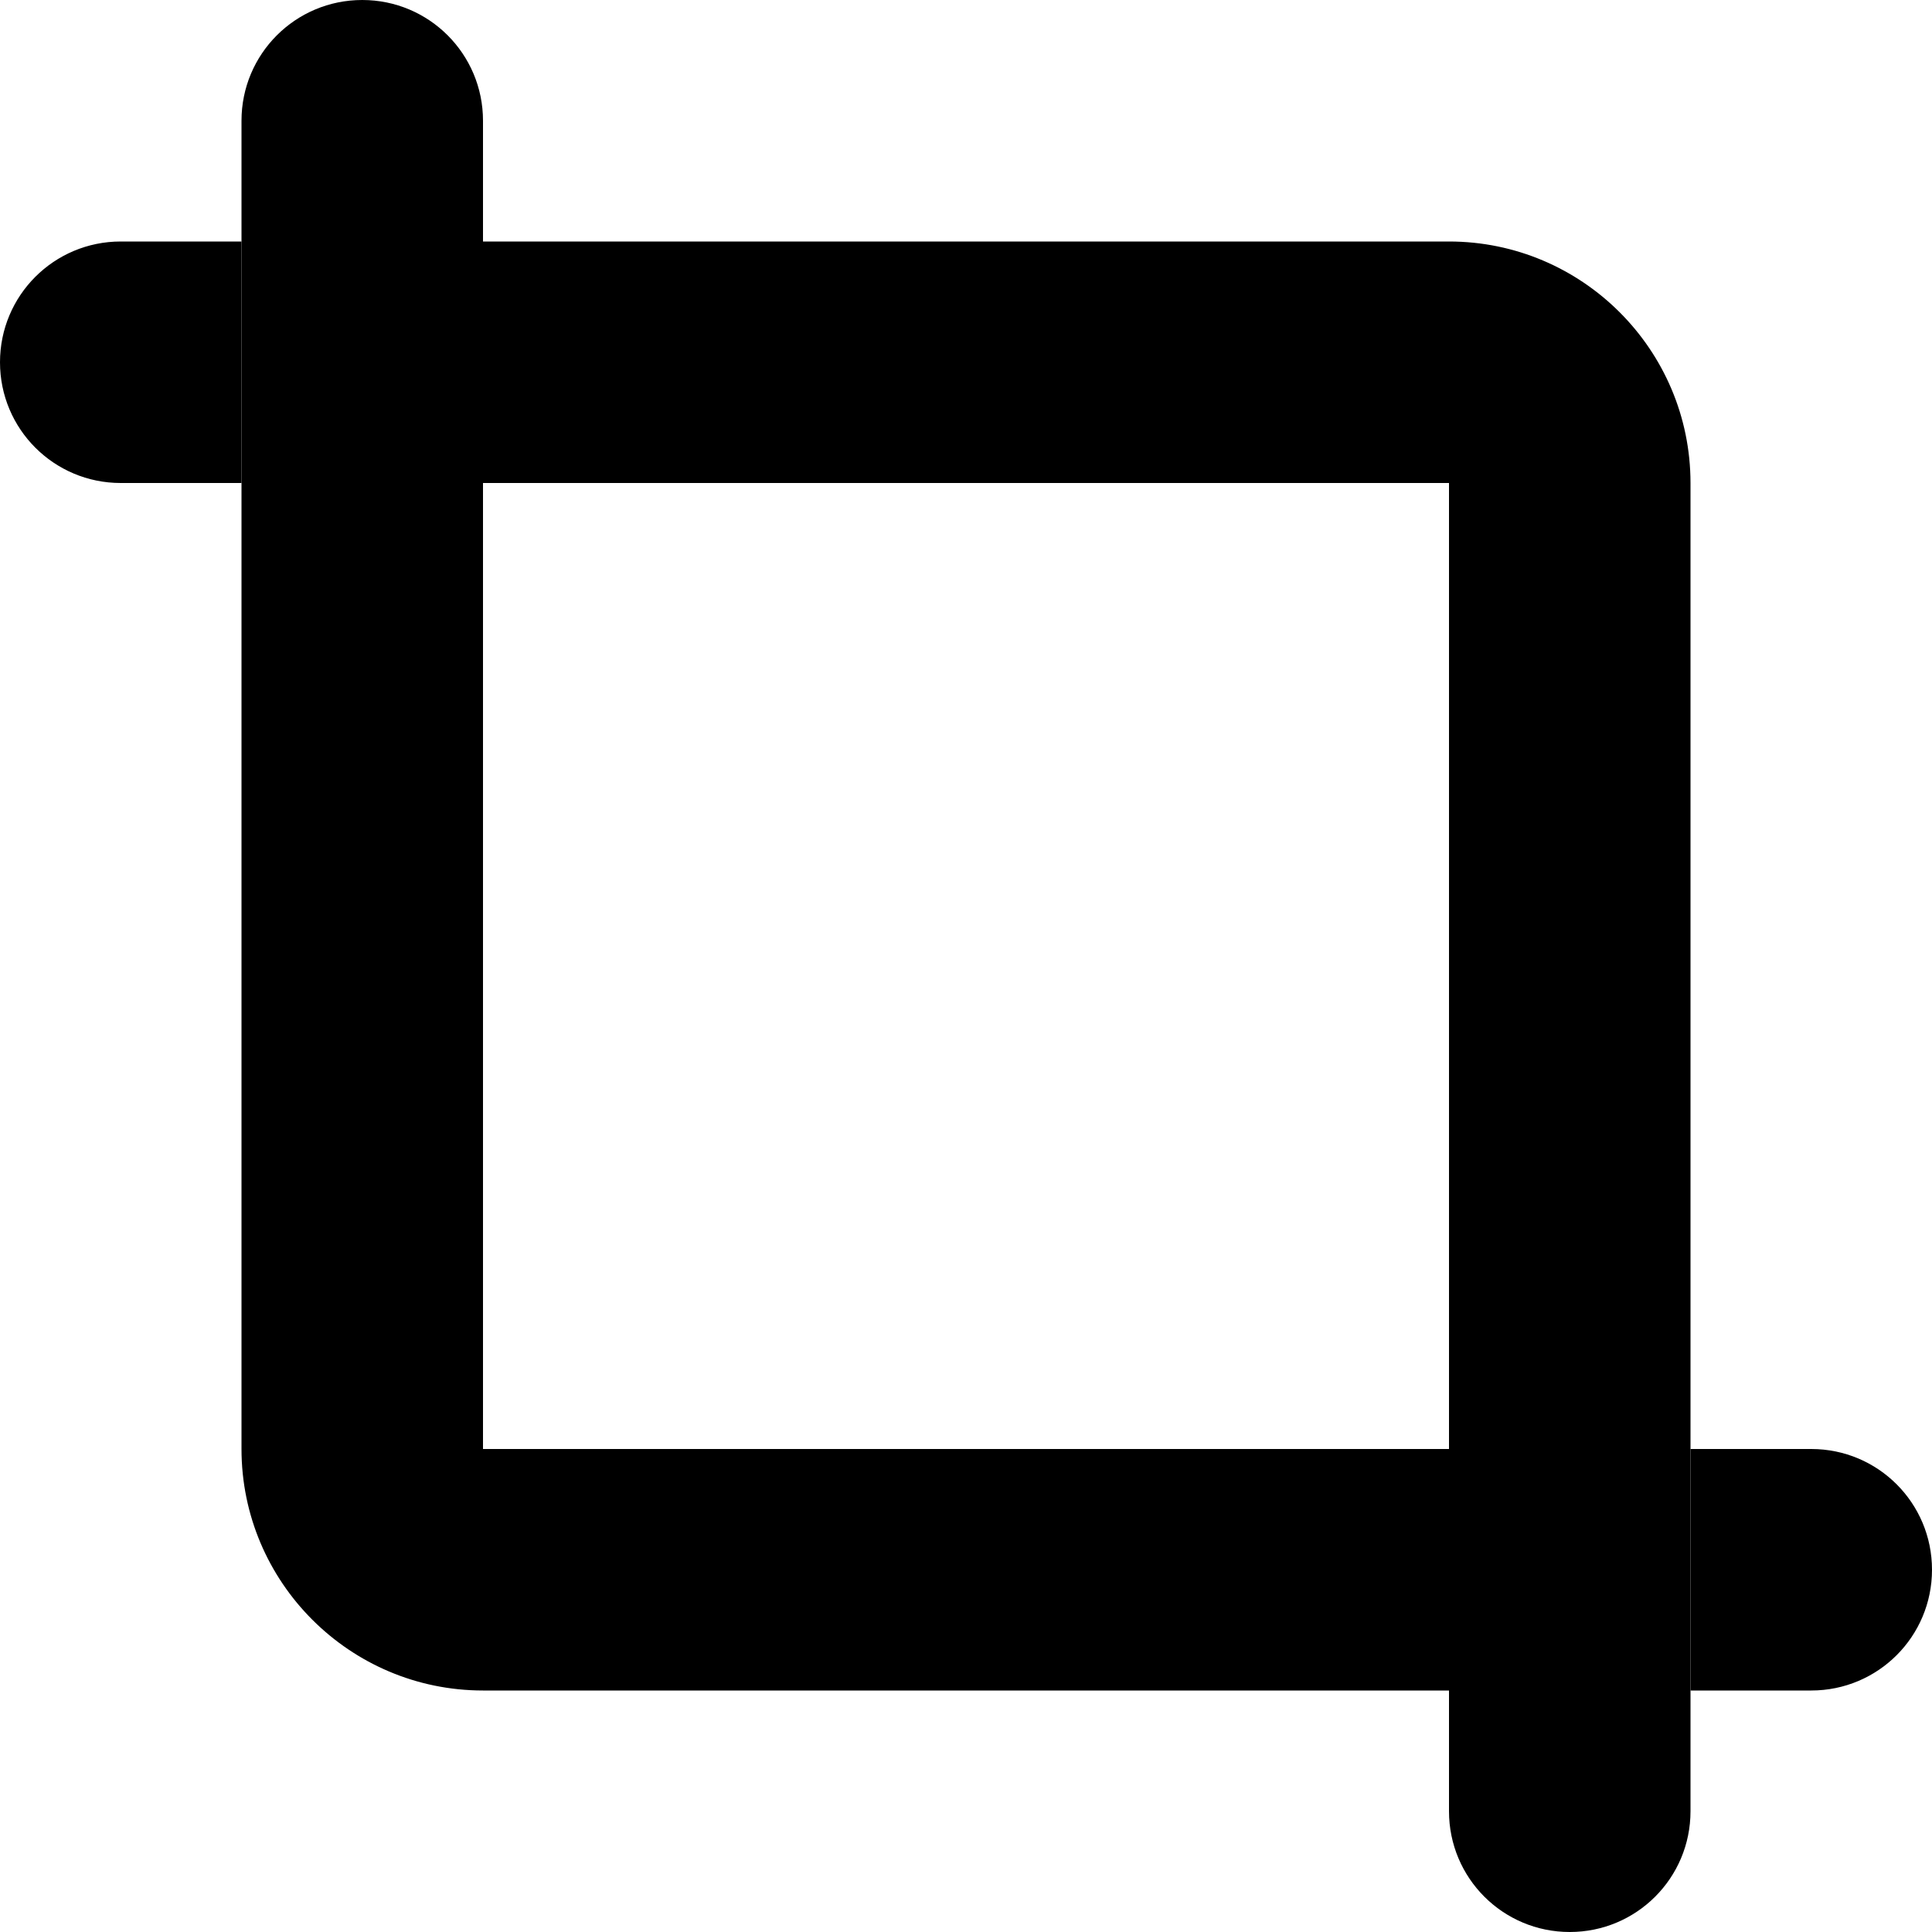 <svg xmlns="http://www.w3.org/2000/svg" viewBox="0 0 512 512"><path class="pr-icon-duotone-secondary" d="M64 32l0 32 0 64 0 256c0 35.3 28.7 64 64 64l256 0 0-64-256 0 0-256 0-64 0-32c0-17.7-14.3-32-32-32S64 14.3 64 32zM448 384l0 64 32 0c17.7 0 32-14.3 32-32s-14.3-32-32-32l-32 0z"/><path class="pr-icon-duotone-primary" d="M32 64C14.3 64 0 78.3 0 96s14.3 32 32 32l32 0 0-64L32 64zM384 480c0 17.7 14.3 32 32 32s32-14.3 32-32l0-352c0-35.3-28.7-64-64-64L128 64l0 64 256 0 0 352z"/></svg>
